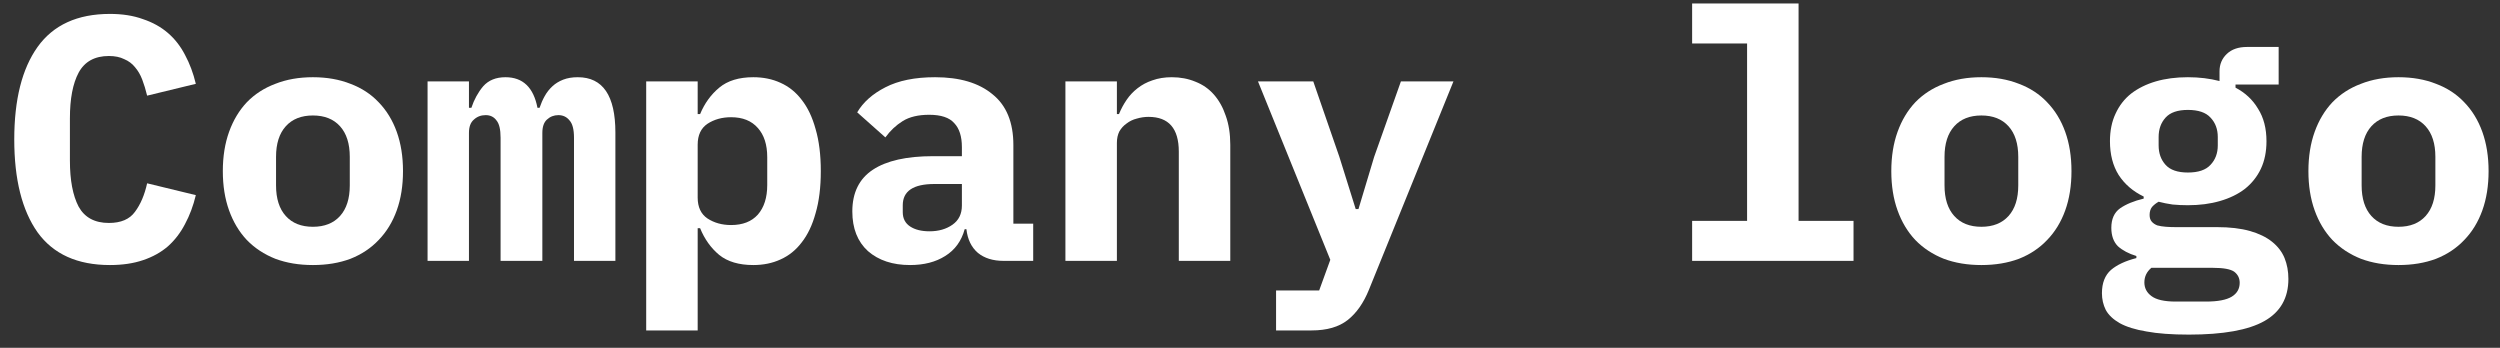 <svg
  width="115"
  height="16"
  viewBox="0 0 115 16"
  fill="none"
  xmlns="http://www.w3.org/2000/svg"
>
  <rect x="0" y="0" width="115" height="16" fill="#333333" stroke="none"/>
  <path
    d="M5.056 12.192C3.563 12.192 2.453 11.691 1.728 10.688C1.013 9.675 0.656 8.251 0.656 6.416C0.656 4.581 1.013 3.163 1.728 2.16C2.453 1.147 3.563 0.64 5.056 0.64C5.632 0.64 6.139 0.72 6.576 0.88C7.024 1.029 7.408 1.243 7.728 1.52C8.048 1.797 8.309 2.133 8.512 2.528C8.725 2.923 8.891 3.365 9.008 3.856L6.768 4.4C6.704 4.133 6.629 3.888 6.544 3.664C6.459 3.44 6.347 3.248 6.208 3.088C6.08 2.928 5.915 2.805 5.712 2.72C5.52 2.624 5.285 2.576 5.008 2.576C4.357 2.576 3.893 2.832 3.616 3.344C3.349 3.845 3.216 4.544 3.216 5.44V7.392C3.216 8.288 3.349 8.992 3.616 9.504C3.893 10.005 4.357 10.256 5.008 10.256C5.563 10.256 5.963 10.085 6.208 9.744C6.464 9.403 6.651 8.965 6.768 8.432L9.008 8.976C8.891 9.467 8.725 9.909 8.512 10.304C8.309 10.699 8.048 11.04 7.728 11.328C7.408 11.605 7.024 11.819 6.576 11.968C6.139 12.117 5.632 12.192 5.056 12.192Z"
    fill="#fff"
  />
  <path
    d="M14.394 12.192C13.754 12.192 13.178 12.096 12.666 11.904C12.154 11.701 11.716 11.413 11.354 11.04C11.002 10.667 10.73 10.213 10.538 9.68C10.346 9.147 10.25 8.544 10.25 7.872C10.25 7.2 10.346 6.597 10.538 6.064C10.73 5.531 11.002 5.077 11.354 4.704C11.716 4.331 12.154 4.048 12.666 3.856C13.178 3.653 13.754 3.552 14.394 3.552C15.034 3.552 15.61 3.653 16.122 3.856C16.634 4.048 17.066 4.331 17.418 4.704C17.78 5.077 18.058 5.531 18.25 6.064C18.442 6.597 18.538 7.2 18.538 7.872C18.538 8.544 18.442 9.147 18.25 9.68C18.058 10.213 17.78 10.667 17.418 11.04C17.066 11.413 16.634 11.701 16.122 11.904C15.61 12.096 15.034 12.192 14.394 12.192ZM14.394 10.432C14.927 10.432 15.343 10.267 15.642 9.936C15.94 9.605 16.09 9.136 16.09 8.528V7.216C16.09 6.608 15.94 6.139 15.642 5.808C15.343 5.477 14.927 5.312 14.394 5.312C13.86 5.312 13.444 5.477 13.146 5.808C12.847 6.139 12.698 6.608 12.698 7.216V8.528C12.698 9.136 12.847 9.605 13.146 9.936C13.444 10.267 13.86 10.432 14.394 10.432Z"
    fill="#fff"
  />
  <path
    d="M19.668 12V3.744H21.572V4.96H21.683C21.811 4.576 21.993 4.245 22.227 3.968C22.473 3.691 22.814 3.552 23.252 3.552C24.052 3.552 24.542 4.021 24.724 4.96H24.82C24.884 4.768 24.963 4.587 25.059 4.416C25.155 4.245 25.273 4.096 25.412 3.968C25.55 3.84 25.715 3.739 25.907 3.664C26.099 3.589 26.323 3.552 26.579 3.552C27.732 3.552 28.308 4.4 28.308 6.096V12H26.404V6.336C26.404 5.952 26.334 5.685 26.195 5.536C26.067 5.376 25.897 5.296 25.683 5.296C25.481 5.296 25.305 5.365 25.155 5.504C25.017 5.632 24.948 5.835 24.948 6.112V12H23.027V6.336C23.027 5.952 22.963 5.685 22.835 5.536C22.718 5.376 22.553 5.296 22.34 5.296C22.126 5.296 21.945 5.365 21.796 5.504C21.646 5.632 21.572 5.835 21.572 6.112V12H19.668Z"
    fill="#fff"
  />
  <path
    d="M29.725 3.744H32.093V5.248H32.205C32.408 4.757 32.701 4.352 33.085 4.032C33.469 3.712 33.992 3.552 34.653 3.552C35.112 3.552 35.528 3.637 35.901 3.808C36.285 3.979 36.611 4.24 36.877 4.592C37.155 4.944 37.368 5.392 37.517 5.936C37.677 6.48 37.757 7.125 37.757 7.872C37.757 8.619 37.677 9.264 37.517 9.808C37.368 10.352 37.155 10.8 36.877 11.152C36.611 11.504 36.285 11.765 35.901 11.936C35.528 12.107 35.112 12.192 34.653 12.192C33.992 12.192 33.469 12.037 33.085 11.728C32.701 11.408 32.408 10.997 32.205 10.496H32.093V15.2H29.725V3.744ZM33.629 10.352C34.163 10.352 34.573 10.192 34.861 9.872C35.149 9.541 35.293 9.088 35.293 8.512V7.232C35.293 6.656 35.149 6.208 34.861 5.888C34.573 5.557 34.163 5.392 33.629 5.392C33.213 5.392 32.851 5.493 32.541 5.696C32.243 5.899 32.093 6.219 32.093 6.656V9.088C32.093 9.525 32.243 9.845 32.541 10.048C32.851 10.251 33.213 10.352 33.629 10.352Z"
    fill="#fff"
  />
  <path
    d="M46.167 12C45.676 12 45.282 11.877 44.983 11.632C44.684 11.376 44.508 11.013 44.455 10.544H44.375C44.226 11.088 43.927 11.499 43.479 11.776C43.042 12.053 42.503 12.192 41.863 12.192C41.063 12.192 40.418 11.979 39.927 11.552C39.447 11.115 39.207 10.507 39.207 9.728C39.207 8.864 39.522 8.224 40.151 7.808C40.78 7.392 41.703 7.184 42.919 7.184H44.247V6.768C44.247 6.277 44.13 5.909 43.895 5.664C43.671 5.408 43.287 5.28 42.743 5.28C42.242 5.28 41.836 5.376 41.527 5.568C41.218 5.76 40.951 6.011 40.727 6.32L39.431 5.168C39.708 4.699 40.14 4.315 40.727 4.016C41.324 3.707 42.087 3.552 43.015 3.552C44.146 3.552 45.026 3.813 45.655 4.336C46.295 4.848 46.615 5.627 46.615 6.672V10.288H47.527V12H46.167ZM42.759 10.64C43.175 10.64 43.527 10.539 43.815 10.336C44.103 10.133 44.247 9.84 44.247 9.456V8.464H42.983C42.012 8.464 41.527 8.789 41.527 9.44V9.76C41.527 10.048 41.639 10.267 41.863 10.416C42.087 10.565 42.386 10.64 42.759 10.64Z"
    fill="#fff"
  />
  <path
    d="M49.009 12V3.744H51.377V5.248H51.473C51.569 5.013 51.686 4.795 51.825 4.592C51.963 4.389 52.129 4.213 52.321 4.064C52.523 3.904 52.753 3.781 53.009 3.696C53.275 3.6 53.574 3.552 53.905 3.552C54.299 3.552 54.662 3.621 54.993 3.76C55.323 3.888 55.606 4.085 55.841 4.352C56.075 4.619 56.257 4.944 56.385 5.328C56.523 5.712 56.593 6.155 56.593 6.656V12H54.225V6.976C54.225 5.909 53.761 5.376 52.833 5.376C52.651 5.376 52.47 5.403 52.289 5.456C52.118 5.499 51.963 5.573 51.825 5.68C51.686 5.776 51.574 5.899 51.489 6.048C51.414 6.197 51.377 6.373 51.377 6.576V12H49.009Z"
    fill="#fff"
  />
  <path
    d="M64.442 3.744H66.859L62.971 13.328C62.725 13.936 62.4 14.4 61.995 14.72C61.589 15.04 61.035 15.2 60.331 15.2H58.699V13.36H60.682L61.194 11.952L57.867 3.744H60.41L61.611 7.216L62.362 9.616H62.49L63.211 7.216L64.442 3.744Z"
    fill="#fff"
  />
  <path
    d="M77.838 10.16H80.366V2H77.838V0.16L82.734 0.16V10.16H85.262V12H77.838V10.16Z"
    fill="#fff"
  />
  <path
    d="M91.144 12.192C90.504 12.192 89.928 12.096 89.416 11.904C88.904 11.701 88.466 11.413 88.104 11.04C87.752 10.667 87.48 10.213 87.288 9.68C87.096 9.147 87 8.544 87 7.872C87 7.2 87.096 6.597 87.288 6.064C87.48 5.531 87.752 5.077 88.104 4.704C88.466 4.331 88.904 4.048 89.416 3.856C89.928 3.653 90.504 3.552 91.144 3.552C91.784 3.552 92.36 3.653 92.872 3.856C93.384 4.048 93.816 4.331 94.168 4.704C94.53 5.077 94.808 5.531 95 6.064C95.192 6.597 95.288 7.2 95.288 7.872C95.288 8.544 95.192 9.147 95 9.68C94.808 10.213 94.53 10.667 94.168 11.04C93.816 11.413 93.384 11.701 92.872 11.904C92.36 12.096 91.784 12.192 91.144 12.192ZM91.144 10.432C91.677 10.432 92.093 10.267 92.392 9.936C92.69 9.605 92.84 9.136 92.84 8.528V7.216C92.84 6.608 92.69 6.139 92.392 5.808C92.093 5.477 91.677 5.312 91.144 5.312C90.61 5.312 90.194 5.477 89.896 5.808C89.597 6.139 89.448 6.608 89.448 7.216V8.528C89.448 9.136 89.597 9.605 89.896 9.936C90.194 10.267 90.61 10.432 91.144 10.432Z"
    fill="#fff"
  />
  <path
    d="M105.266 12.832C105.266 13.707 104.898 14.352 104.162 14.768C103.426 15.184 102.268 15.392 100.69 15.392C99.9 15.392 99.249 15.344 98.737 15.248C98.225 15.163 97.815 15.035 97.505 14.864C97.207 14.693 96.993 14.491 96.865 14.256C96.748 14.021 96.689 13.765 96.689 13.488C96.689 13.019 96.828 12.661 97.106 12.416C97.383 12.181 97.772 12 98.273 11.872V11.776C97.921 11.669 97.639 11.52 97.425 11.328C97.223 11.125 97.121 10.843 97.121 10.48C97.121 10.075 97.255 9.776 97.522 9.584C97.799 9.392 98.162 9.243 98.609 9.136V9.04C98.119 8.805 97.735 8.475 97.457 8.048C97.191 7.621 97.058 7.104 97.058 6.496C97.058 6.016 97.143 5.595 97.314 5.232C97.484 4.859 97.724 4.549 98.034 4.304C98.353 4.059 98.732 3.872 99.169 3.744C99.607 3.616 100.098 3.552 100.642 3.552C101.164 3.552 101.65 3.611 102.098 3.728V3.28C102.098 2.96 102.21 2.693 102.434 2.48C102.658 2.267 102.967 2.16 103.362 2.16L104.818 2.16V3.888L102.834 3.888V4.032C103.282 4.267 103.628 4.592 103.874 5.008C104.13 5.413 104.258 5.909 104.258 6.496C104.258 6.976 104.172 7.397 104.002 7.76C103.831 8.123 103.586 8.432 103.266 8.688C102.946 8.933 102.562 9.12 102.114 9.248C101.676 9.376 101.186 9.44 100.642 9.44C100.396 9.44 100.162 9.429 99.938 9.408C99.713 9.376 99.5 9.333 99.297 9.28C99.18 9.344 99.079 9.424 98.993 9.52C98.919 9.616 98.882 9.739 98.882 9.888C98.882 10.016 98.913 10.117 98.978 10.192C99.041 10.267 99.127 10.325 99.234 10.368C99.351 10.4 99.484 10.421 99.633 10.432C99.783 10.443 99.938 10.448 100.098 10.448H101.986C102.572 10.448 103.074 10.507 103.49 10.624C103.906 10.741 104.247 10.907 104.514 11.12C104.78 11.333 104.972 11.584 105.09 11.872C105.207 12.16 105.266 12.48 105.266 12.832ZM103.026 13.008C103.026 12.795 102.94 12.624 102.77 12.496C102.599 12.379 102.274 12.32 101.794 12.32H98.962C98.748 12.501 98.641 12.725 98.641 12.992C98.641 13.248 98.748 13.456 98.962 13.616C99.186 13.787 99.559 13.872 100.082 13.872H101.474C102.018 13.872 102.412 13.797 102.658 13.648C102.903 13.499 103.026 13.285 103.026 13.008ZM100.642 7.936C101.122 7.936 101.468 7.819 101.682 7.584C101.906 7.349 102.018 7.051 102.018 6.688V6.304C102.018 5.941 101.906 5.643 101.682 5.408C101.468 5.173 101.122 5.056 100.642 5.056C100.172 5.056 99.831 5.173 99.618 5.408C99.404 5.643 99.297 5.941 99.297 6.304V6.688C99.297 7.051 99.404 7.349 99.618 7.584C99.831 7.819 100.172 7.936 100.642 7.936Z"
    fill="#fff"
  />
  <path
    d="M110.331 12.192C109.691 12.192 109.115 12.096 108.603 11.904C108.091 11.701 107.654 11.413 107.291 11.04C106.939 10.667 106.667 10.213 106.475 9.68C106.283 9.147 106.187 8.544 106.187 7.872C106.187 7.2 106.283 6.597 106.475 6.064C106.667 5.531 106.939 5.077 107.291 4.704C107.654 4.331 108.091 4.048 108.603 3.856C109.115 3.653 109.691 3.552 110.331 3.552C110.971 3.552 111.547 3.653 112.059 3.856C112.571 4.048 113.003 4.331 113.355 4.704C113.718 5.077 113.995 5.531 114.187 6.064C114.379 6.597 114.475 7.2 114.475 7.872C114.475 8.544 114.379 9.147 114.187 9.68C113.995 10.213 113.718 10.667 113.355 11.04C113.003 11.413 112.571 11.701 112.059 11.904C111.547 12.096 110.971 12.192 110.331 12.192ZM110.331 10.432C110.865 10.432 111.281 10.267 111.579 9.936C111.878 9.605 112.027 9.136 112.027 8.528V7.216C112.027 6.608 111.878 6.139 111.579 5.808C111.281 5.477 110.865 5.312 110.331 5.312C109.798 5.312 109.382 5.477 109.083 5.808C108.785 6.139 108.635 6.608 108.635 7.216V8.528C108.635 9.136 108.785 9.605 109.083 9.936C109.382 10.267 109.798 10.432 110.331 10.432Z"
    fill="#fff"
  />
</svg>
